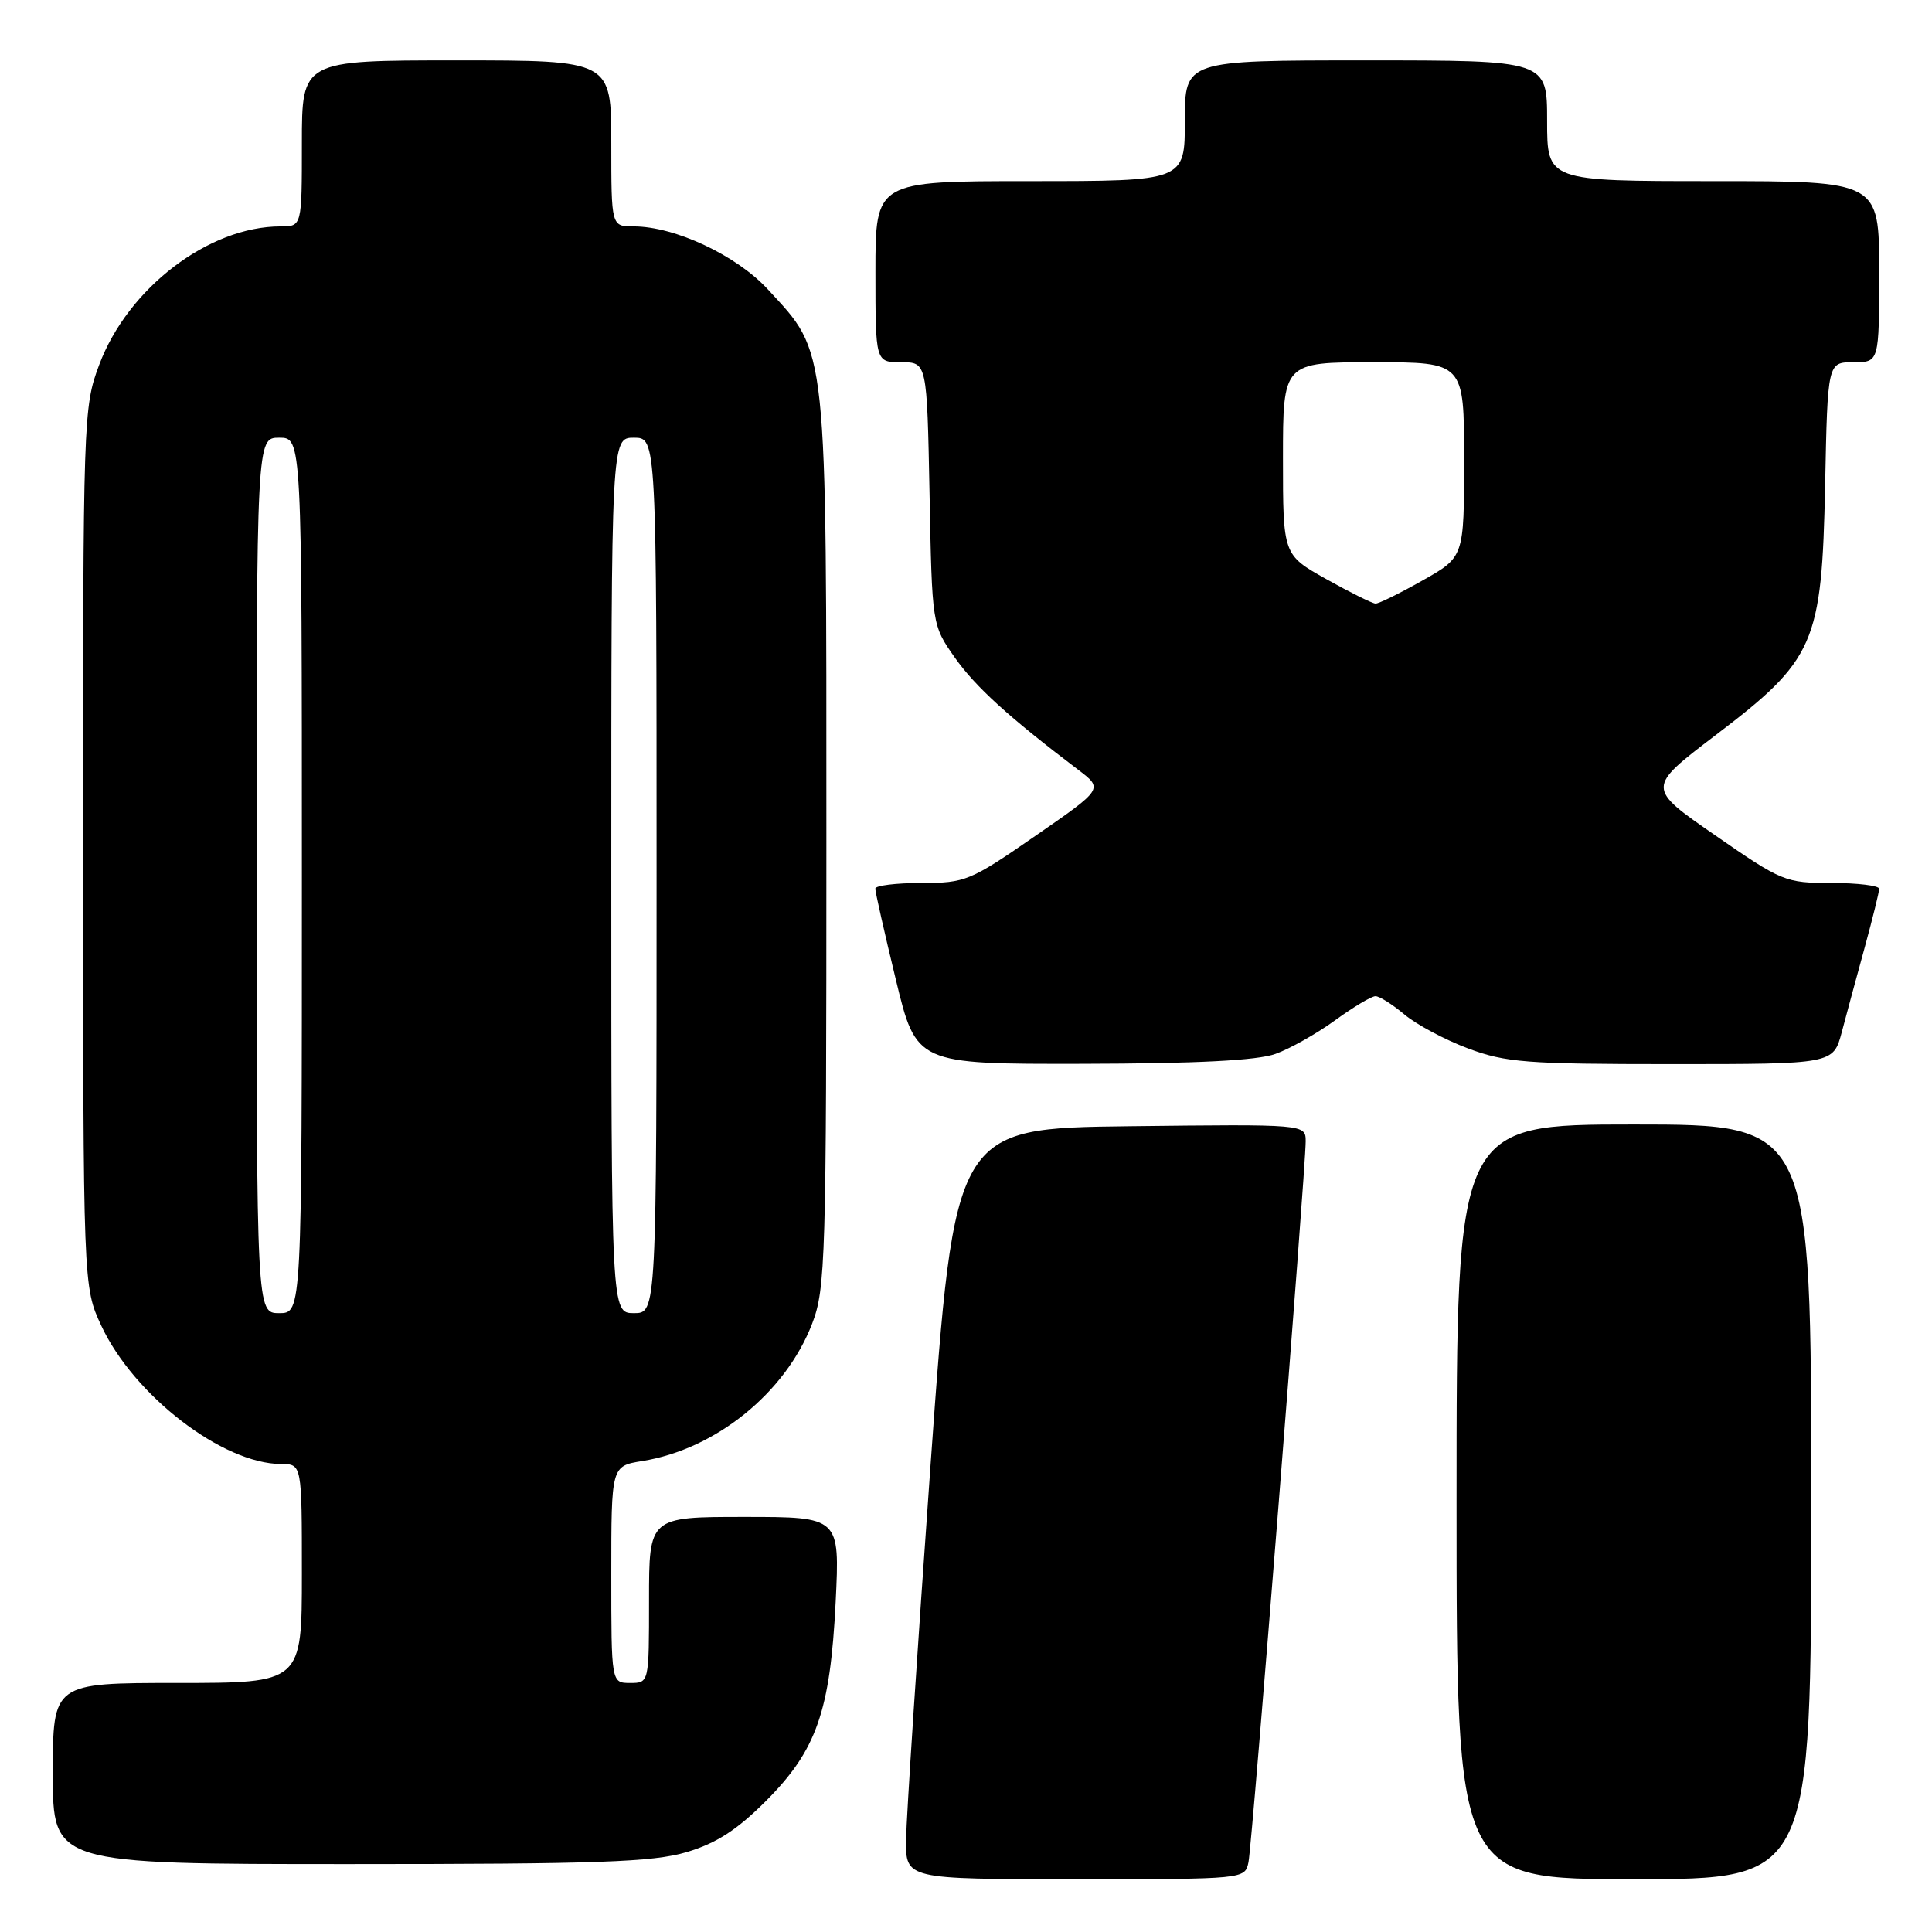 <?xml version="1.0" encoding="UTF-8" standalone="no"?>
<!DOCTYPE svg PUBLIC "-//W3C//DTD SVG 1.1//EN" "http://www.w3.org/Graphics/SVG/1.1/DTD/svg11.dtd" >
<svg xmlns="http://www.w3.org/2000/svg" xmlns:xlink="http://www.w3.org/1999/xlink" version="1.1" viewBox="0 0 256 256">
 <g >
 <path fill="currentColor"
d=" M 165.43 246.75 C 165.93 244.34 173.01 155.02 173.01 151.23 C 173.00 148.96 173.00 148.96 149.75 149.23 C 126.50 149.50 126.50 149.50 123.31 194.00 C 121.56 218.48 120.10 240.86 120.06 243.75 C 120.00 249.00 120.00 249.00 142.48 249.00 C 164.96 249.00 164.96 249.00 165.43 246.75 Z  M 240.00 199.00 C 240.00 149.00 240.00 149.00 216.50 149.00 C 193.00 149.00 193.00 149.00 193.00 199.00 C 193.00 249.00 193.00 249.00 216.50 249.00 C 240.00 249.00 240.00 249.00 240.00 199.00 Z  M 90.97 245.42 C 94.91 244.25 97.64 242.49 101.47 238.66 C 108.20 231.93 110.01 226.75 110.73 212.25 C 111.28 201.00 111.28 201.00 98.64 201.00 C 86.00 201.00 86.00 201.00 86.00 212.00 C 86.00 223.00 86.00 223.00 83.50 223.00 C 81.00 223.00 81.00 223.00 81.00 208.63 C 81.00 194.26 81.00 194.26 85.08 193.60 C 94.83 192.04 104.07 184.58 107.61 175.40 C 109.39 170.79 109.50 166.98 109.50 111.50 C 109.50 44.97 109.71 46.98 101.75 38.35 C 97.59 33.83 89.42 30.00 83.96 30.00 C 81.00 30.00 81.00 30.00 81.00 19.00 C 81.00 8.00 81.00 8.00 60.50 8.00 C 40.00 8.00 40.00 8.00 40.00 19.00 C 40.00 30.00 40.00 30.00 37.18 30.00 C 27.66 30.00 16.95 38.17 13.14 48.35 C 11.04 53.96 11.00 55.21 11.01 112.29 C 11.02 170.50 11.02 170.50 13.42 175.66 C 17.73 184.91 29.50 193.96 37.25 193.99 C 40.00 194.00 40.00 194.00 40.00 208.50 C 40.00 223.00 40.00 223.00 23.50 223.00 C 7.00 223.00 7.00 223.00 7.00 235.00 C 7.00 247.00 7.00 247.00 46.32 247.00 C 79.27 247.00 86.50 246.74 90.97 245.42 Z  M 169.00 139.65 C 170.93 138.96 174.48 136.96 176.90 135.20 C 179.32 133.44 181.73 132.00 182.26 132.00 C 182.78 132.00 184.51 133.09 186.09 134.42 C 187.67 135.75 191.47 137.78 194.52 138.92 C 199.51 140.79 202.26 141.00 221.50 141.00 C 242.92 141.00 242.92 141.00 244.05 136.75 C 244.67 134.41 246.03 129.36 247.09 125.52 C 248.14 121.68 249.00 118.19 249.00 117.77 C 249.00 117.35 246.16 117.00 242.69 117.00 C 236.58 117.00 236.11 116.81 227.28 110.69 C 218.17 104.39 218.17 104.39 227.29 97.44 C 240.51 87.39 241.40 85.35 241.84 64.28 C 242.17 48.00 242.17 48.00 245.59 48.00 C 249.00 48.00 249.00 48.00 249.00 36.00 C 249.00 24.00 249.00 24.00 227.00 24.00 C 205.00 24.00 205.00 24.00 205.00 16.00 C 205.00 8.00 205.00 8.00 181.00 8.00 C 157.00 8.00 157.00 8.00 157.00 16.00 C 157.00 24.00 157.00 24.00 136.50 24.00 C 116.00 24.00 116.00 24.00 116.00 36.00 C 116.00 48.00 116.00 48.00 119.42 48.00 C 122.83 48.00 122.83 48.00 123.17 65.42 C 123.50 82.83 123.50 82.83 126.51 87.12 C 129.25 91.01 133.66 95.02 142.88 102.01 C 146.20 104.53 146.20 104.53 137.19 110.76 C 128.54 116.74 127.92 117.00 122.08 117.00 C 118.74 117.00 115.99 117.34 115.98 117.75 C 115.97 118.16 117.19 123.56 118.69 129.75 C 121.41 141.00 121.41 141.00 143.46 140.96 C 158.56 140.93 166.60 140.52 169.00 139.65 Z  M 34.00 116.00 C 34.00 58.00 34.00 58.00 37.00 58.00 C 40.00 58.00 40.00 58.00 40.00 116.00 C 40.00 174.00 40.00 174.00 37.00 174.00 C 34.00 174.00 34.00 174.00 34.00 116.00 Z  M 81.00 116.00 C 81.00 58.00 81.00 58.00 84.00 58.00 C 87.00 58.00 87.00 58.00 87.00 116.00 C 87.00 174.00 87.00 174.00 84.00 174.00 C 81.00 174.00 81.00 174.00 81.00 116.00 Z  M 175.75 76.74 C 170.00 73.52 170.00 73.52 170.00 60.76 C 170.00 48.00 170.00 48.00 182.00 48.00 C 194.00 48.00 194.00 48.00 194.00 60.90 C 194.00 73.81 194.00 73.81 188.52 76.90 C 185.50 78.61 182.69 79.99 182.27 79.98 C 181.84 79.96 178.91 78.51 175.75 76.74 Z "/>
</g>
</svg>